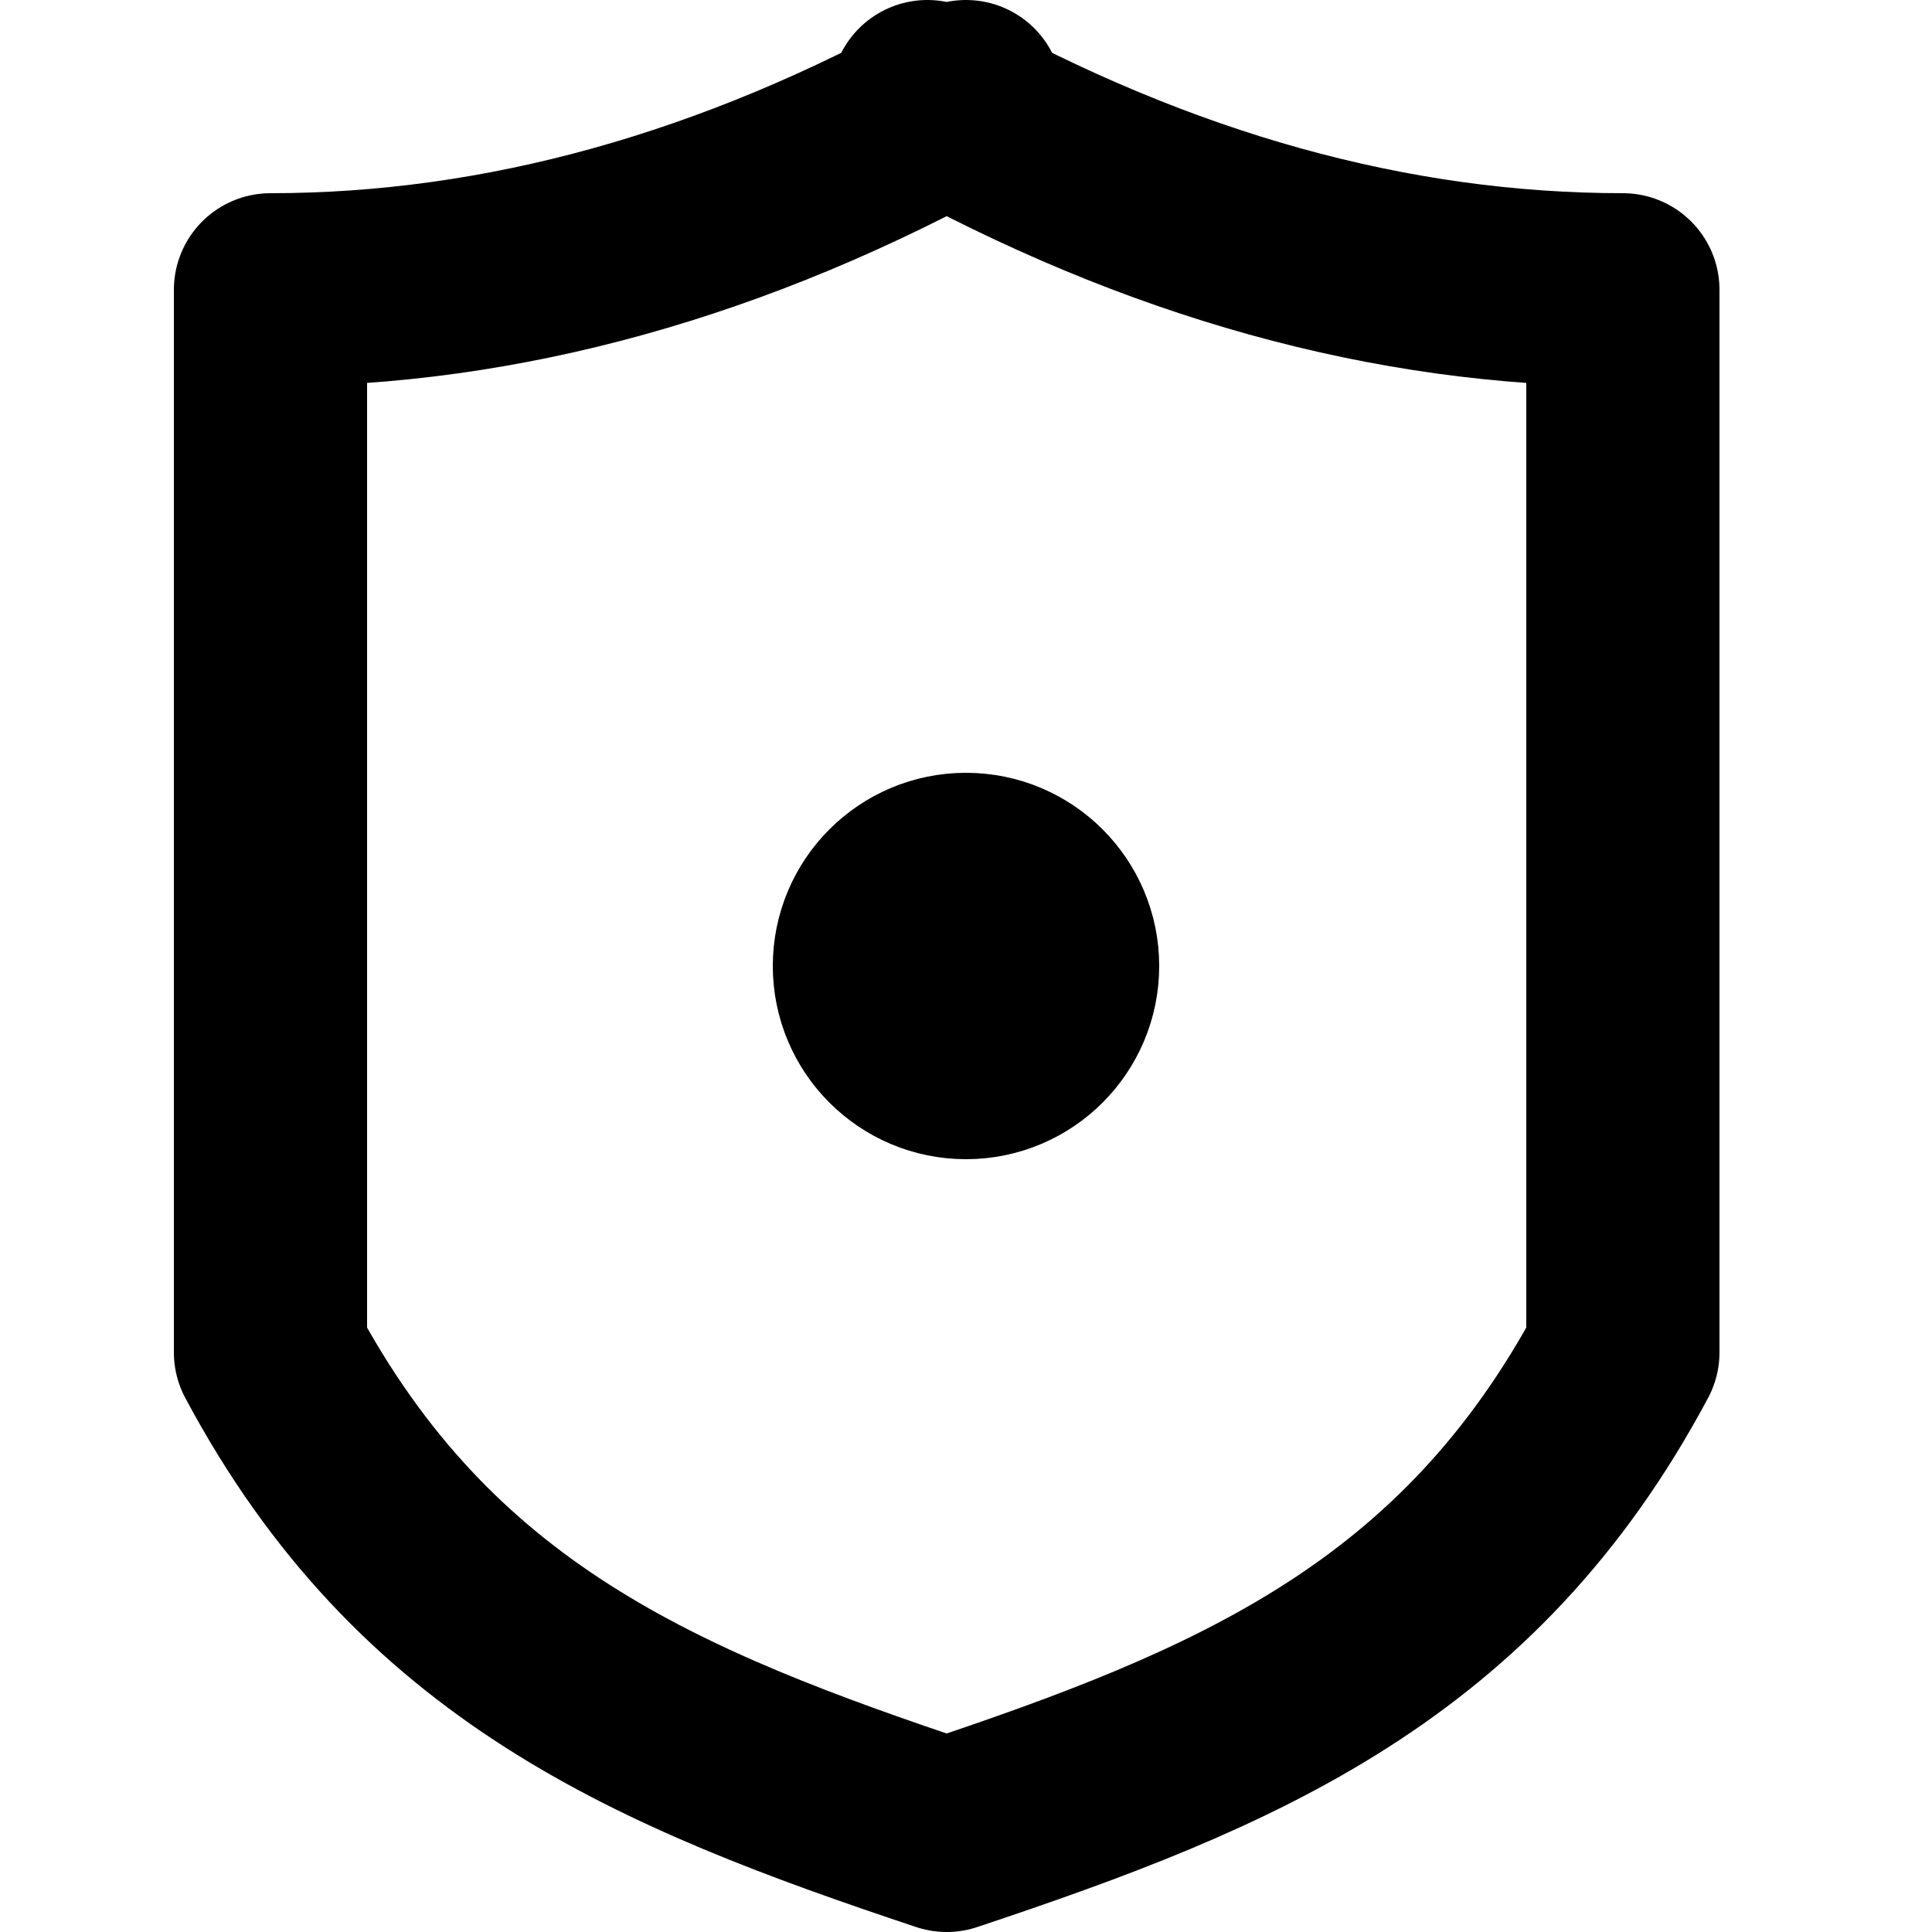 <svg aria-hidden="true" aria-focusable="false" xmlns="http://www.w3.org/2000/svg" viewBox="-50 -50 100 100" width="1em" height="1em">
  <g stroke="currentColor" stroke-width="10" stroke-linecap="round" stroke-linejoin="round">
    <path fill="none" d="M 0 -45 q -18 10 -36 10 v 55 c 8 15 20 20 35 25 c 15 -5 27 -10 35 -25 v -55 q -18 0 -36 -10" />
    <circle fill="currentColor" r="5" />
  </g>
</svg>